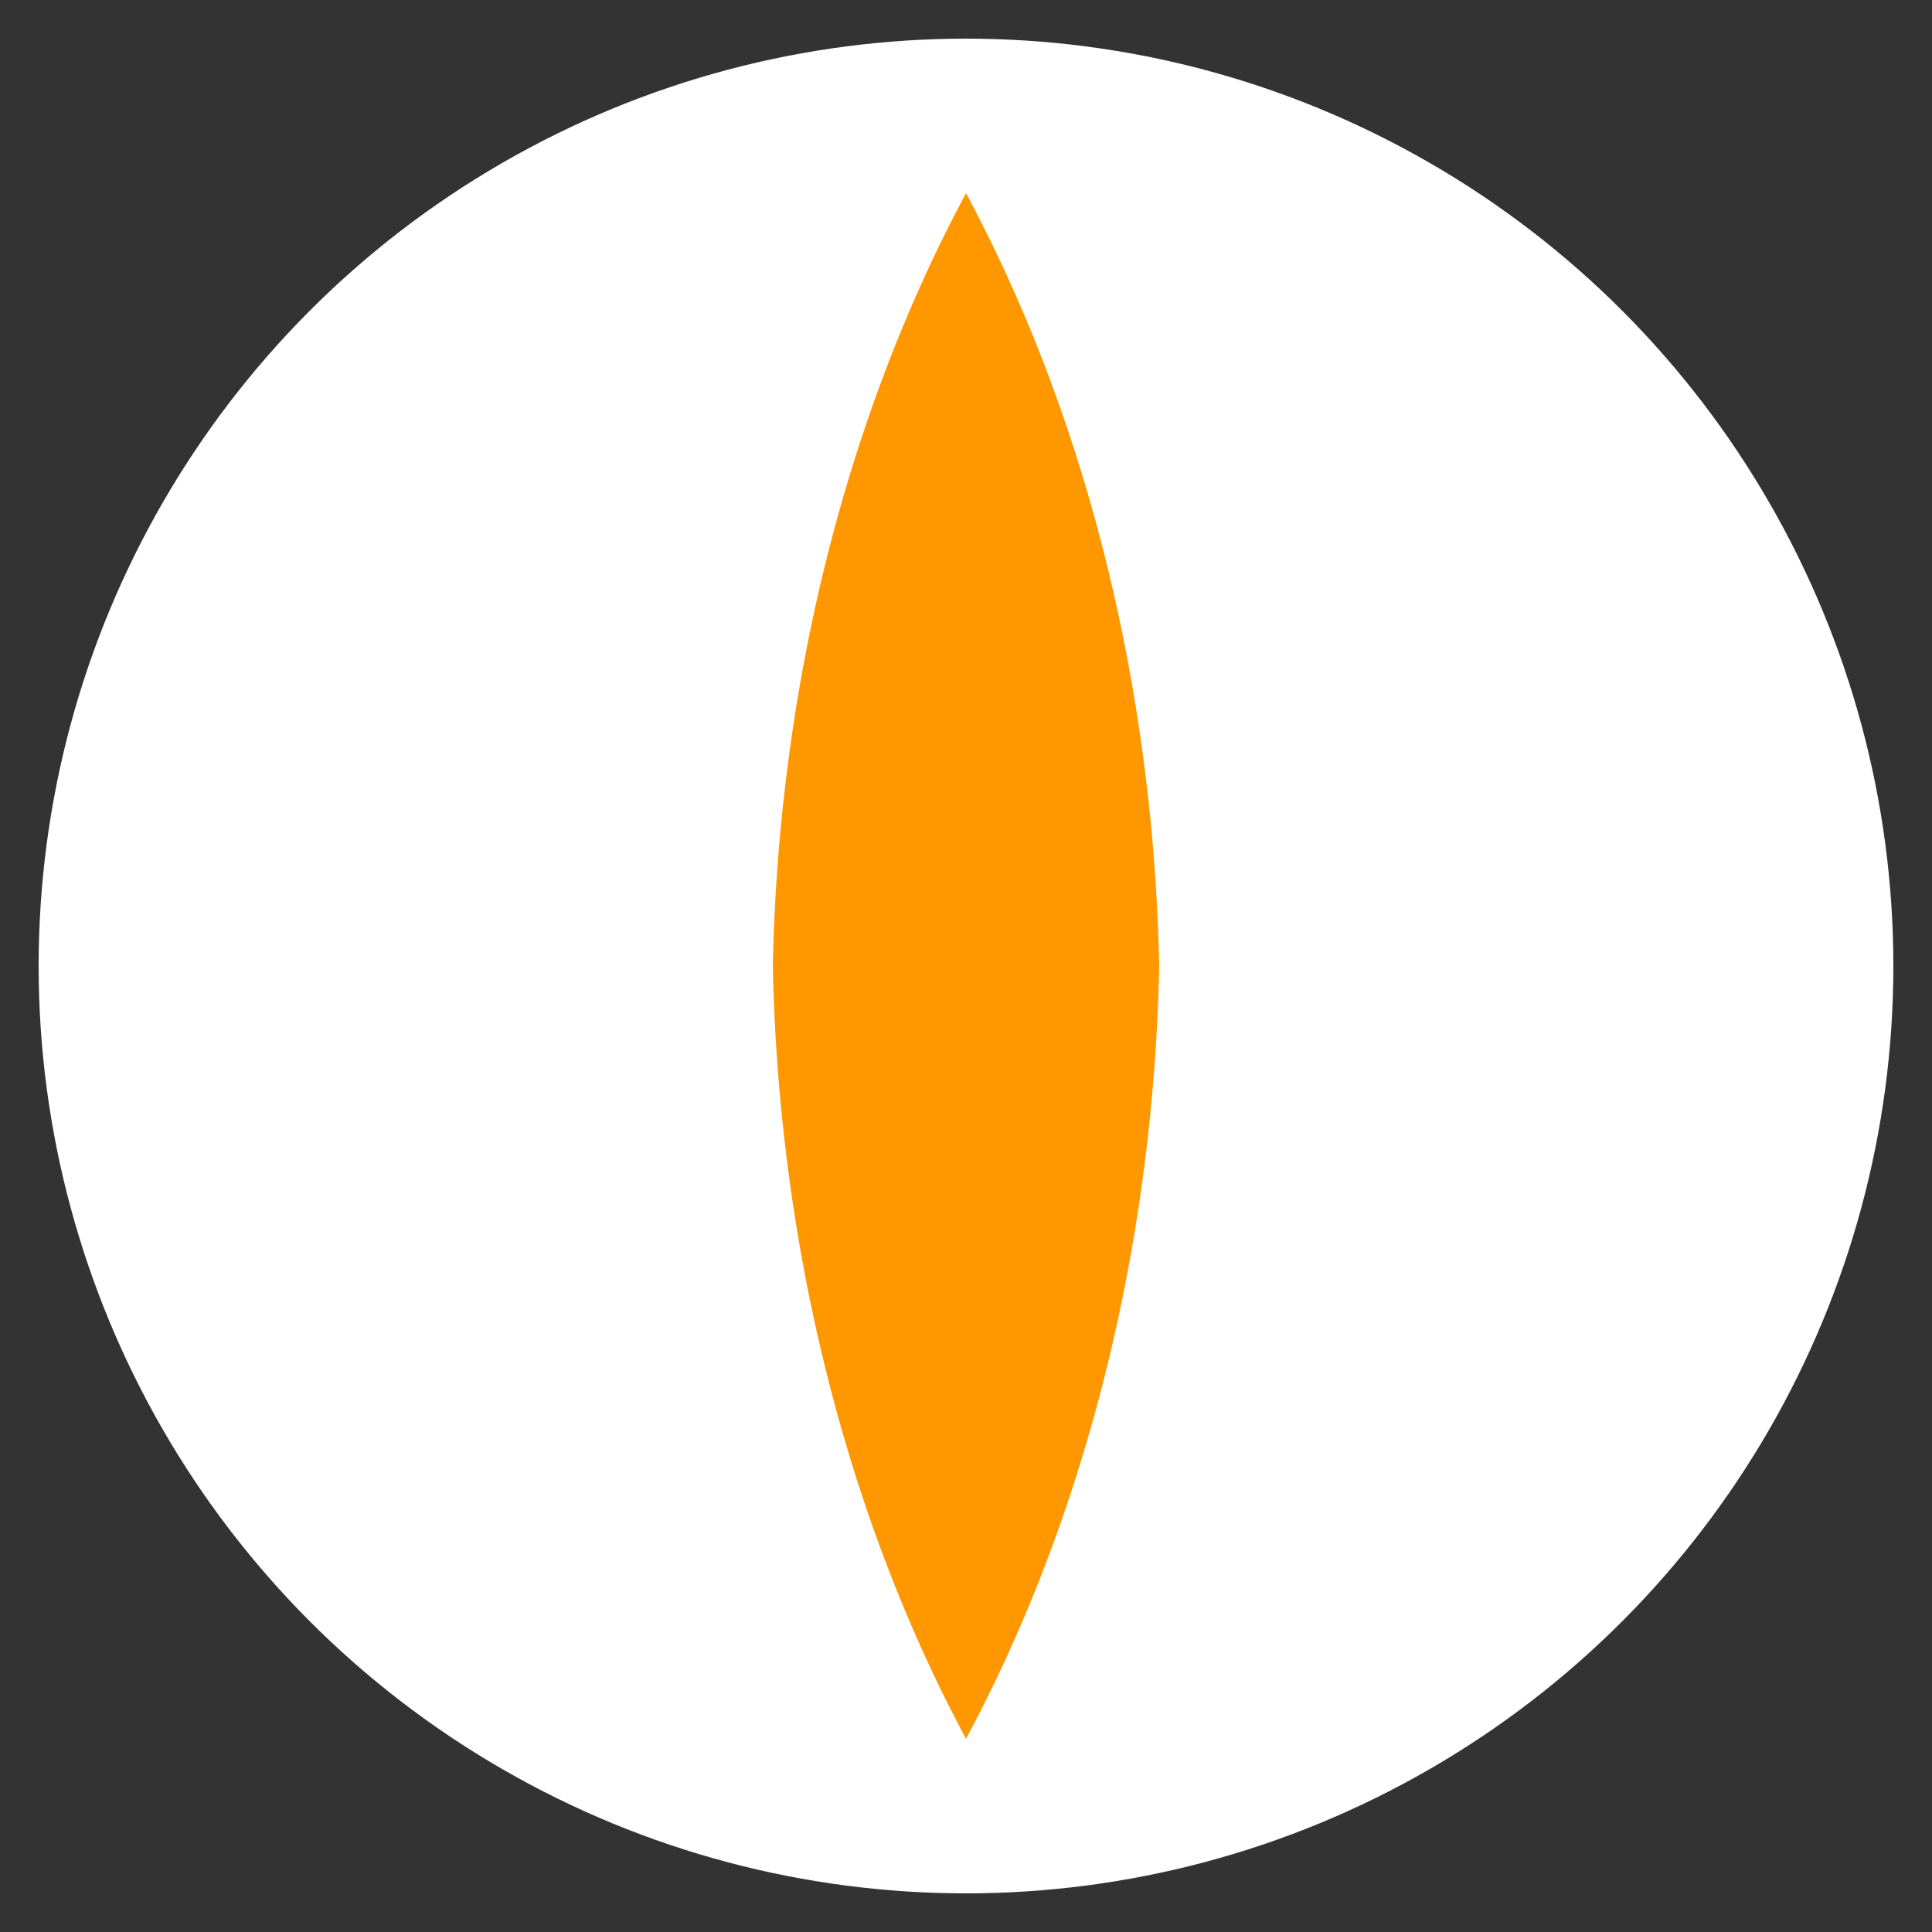 <?xml version="1.0" encoding="UTF-8"?>
<svg xmlns="http://www.w3.org/2000/svg" width="100" height="100">
  <rect width="100%" height="100%" fill="#333333" stroke="none"/>
  <circle cx="50" cy="50" r="48" fill="white" />
  <path d="M 50 10 A 50 70 0 0 0 40 50 A 50 70 0 0 0 50 90 A 50 70 0 0 0 60 50 A
           50 70 0 0 0 50 10 z" fill="#ff9800" />
</svg>
